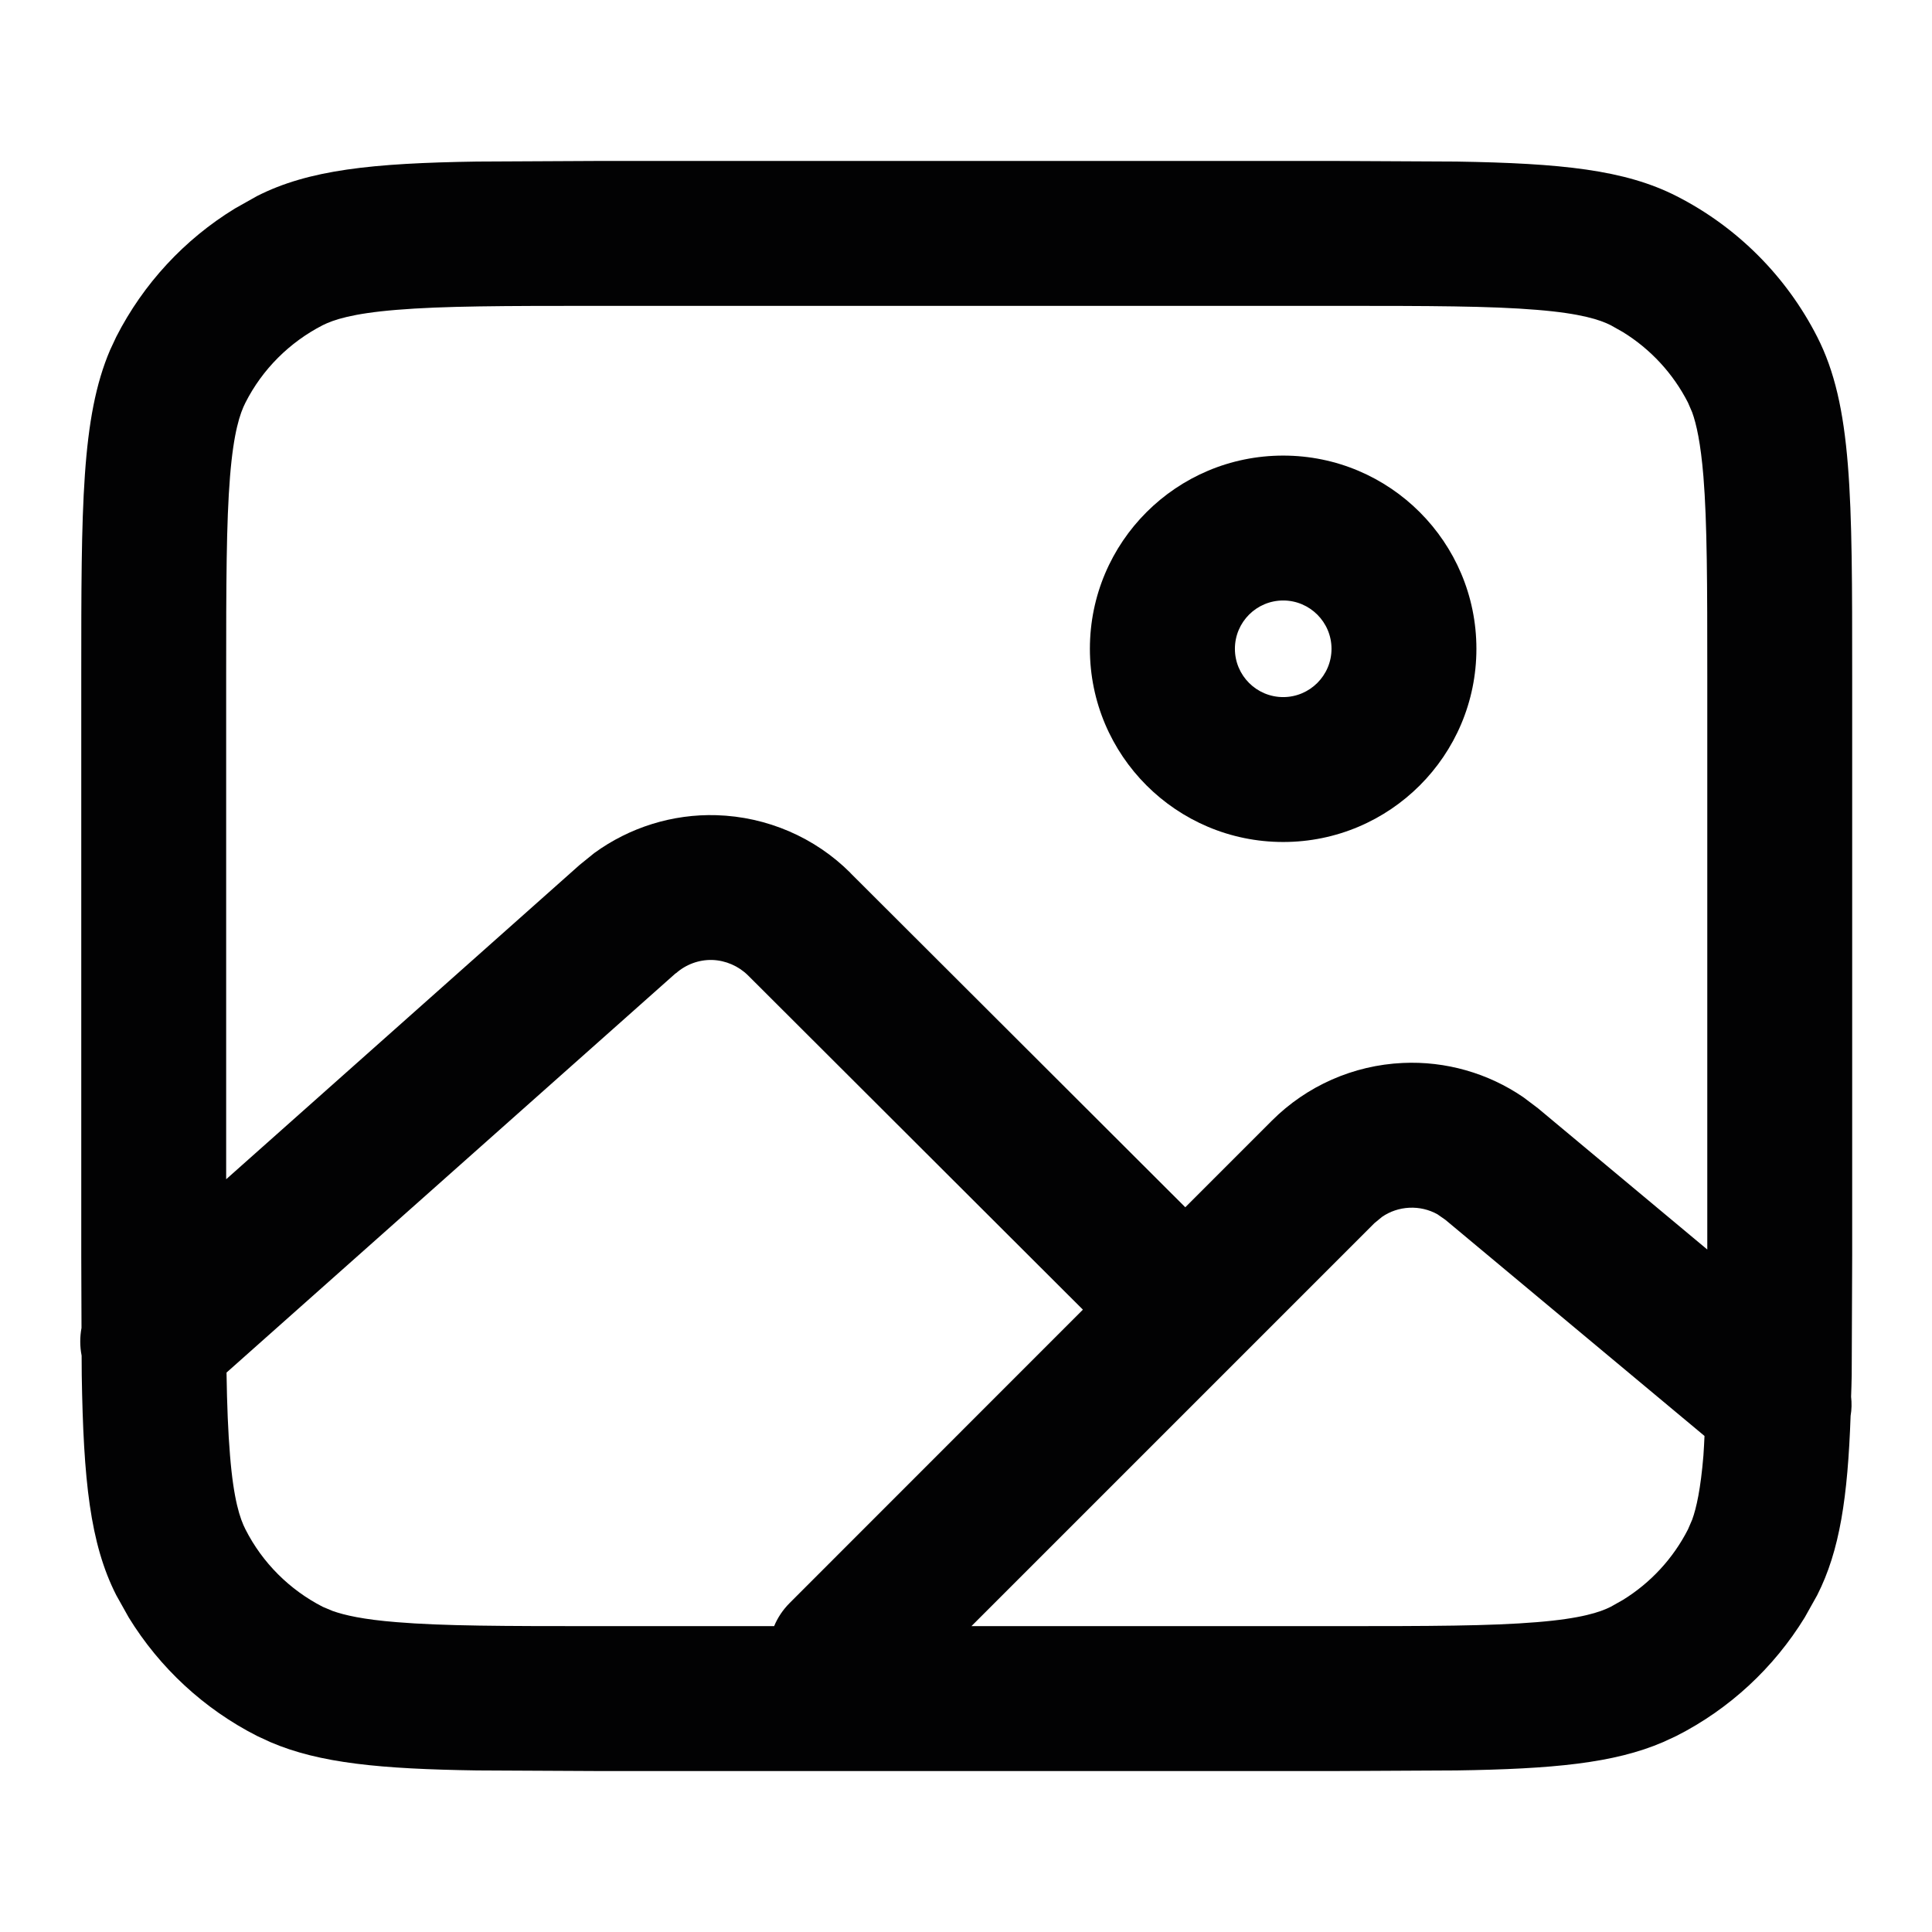 <svg width="16" height="16" viewBox="0 0 16 16" fill="none" xmlns="http://www.w3.org/2000/svg">
<path fill-rule="evenodd" clip-rule="evenodd" d="M10.627 3.773C11.51 3.773 12.227 4.49 12.227 5.373C12.227 6.257 11.51 6.973 10.627 6.973C9.743 6.973 9.026 6.257 9.026 5.373C9.026 4.489 9.743 3.773 10.627 3.773ZM10.627 4.973C10.406 4.973 10.227 5.152 10.227 5.373C10.227 5.594 10.406 5.773 10.627 5.773C10.847 5.773 11.027 5.594 11.027 5.373C11.027 5.152 10.847 4.973 10.627 4.973Z" fill="#020203"/>
<path fill-rule="evenodd" clip-rule="evenodd" d="M12.062 1.338C12.928 1.352 13.456 1.406 13.884 1.624C14.385 1.879 14.793 2.287 15.049 2.789C15.34 3.359 15.339 4.107 15.339 5.6V10.4L15.335 11.389C15.334 11.45 15.332 11.509 15.33 11.567C15.336 11.62 15.335 11.673 15.326 11.725C15.302 12.398 15.237 12.841 15.049 13.211L14.946 13.395C14.69 13.812 14.323 14.153 13.884 14.376L13.774 14.427C13.366 14.603 12.856 14.65 12.062 14.662L11.072 14.667H4.94L3.95 14.662C3.156 14.65 2.647 14.603 2.238 14.427L2.128 14.376C1.69 14.153 1.322 13.812 1.066 13.395L0.963 13.211C0.745 12.783 0.691 12.256 0.677 11.389L0.676 11.227C0.661 11.151 0.661 11.073 0.675 10.997L0.673 10.4V5.6C0.673 4.2 0.673 3.456 0.912 2.898L0.963 2.789C1.187 2.35 1.527 1.983 1.945 1.727L2.128 1.624C2.556 1.406 3.084 1.351 3.95 1.338L4.94 1.333H11.072L12.062 1.338ZM11.671 10.002C11.59 10.006 11.511 10.032 11.445 10.078L11.382 10.13L8.045 13.467H11.072C11.839 13.467 12.342 13.466 12.727 13.434C13.097 13.404 13.251 13.351 13.339 13.307L13.44 13.25C13.669 13.109 13.856 12.907 13.979 12.666L14.014 12.585C14.049 12.488 14.084 12.332 14.107 12.054C14.111 12.002 14.113 11.948 14.116 11.892L11.97 10.102L11.904 10.056C11.834 10.017 11.753 9.998 11.671 10.002ZM5.899 7.95C5.788 7.947 5.68 7.987 5.597 8.061L5.596 8.06L1.876 11.367C1.88 11.638 1.889 11.861 1.905 12.054C1.935 12.424 1.988 12.578 2.033 12.666C2.173 12.942 2.398 13.166 2.673 13.307L2.754 13.341C2.852 13.376 3.008 13.412 3.285 13.434C3.67 13.466 4.173 13.467 4.94 13.467H6.411C6.44 13.397 6.483 13.332 6.54 13.275L8.968 10.846L6.195 8.078C6.116 8 6.01 7.954 5.899 7.95ZM4.94 2.533C4.173 2.533 3.67 2.534 3.285 2.566C2.915 2.596 2.761 2.649 2.673 2.693C2.398 2.834 2.173 3.058 2.033 3.334C1.988 3.422 1.935 3.576 1.905 3.946C1.874 4.33 1.873 4.834 1.873 5.6V9.766L4.8 7.163L4.921 7.065C5.213 6.852 5.57 6.74 5.934 6.751C6.351 6.764 6.748 6.934 7.043 7.229L7.043 7.23L9.816 9.998L10.533 9.281C10.822 8.992 11.208 8.822 11.616 8.803C11.972 8.786 12.324 8.887 12.616 9.087L12.738 9.179L12.739 9.18L14.139 10.348V5.6C14.139 4.834 14.138 4.33 14.107 3.946C14.084 3.668 14.049 3.512 14.014 3.415L13.979 3.334C13.856 3.093 13.669 2.891 13.44 2.75L13.339 2.693C13.251 2.649 13.097 2.596 12.727 2.566C12.342 2.534 11.839 2.533 11.072 2.533H4.94Z" fill="#020203"/>
</svg>
